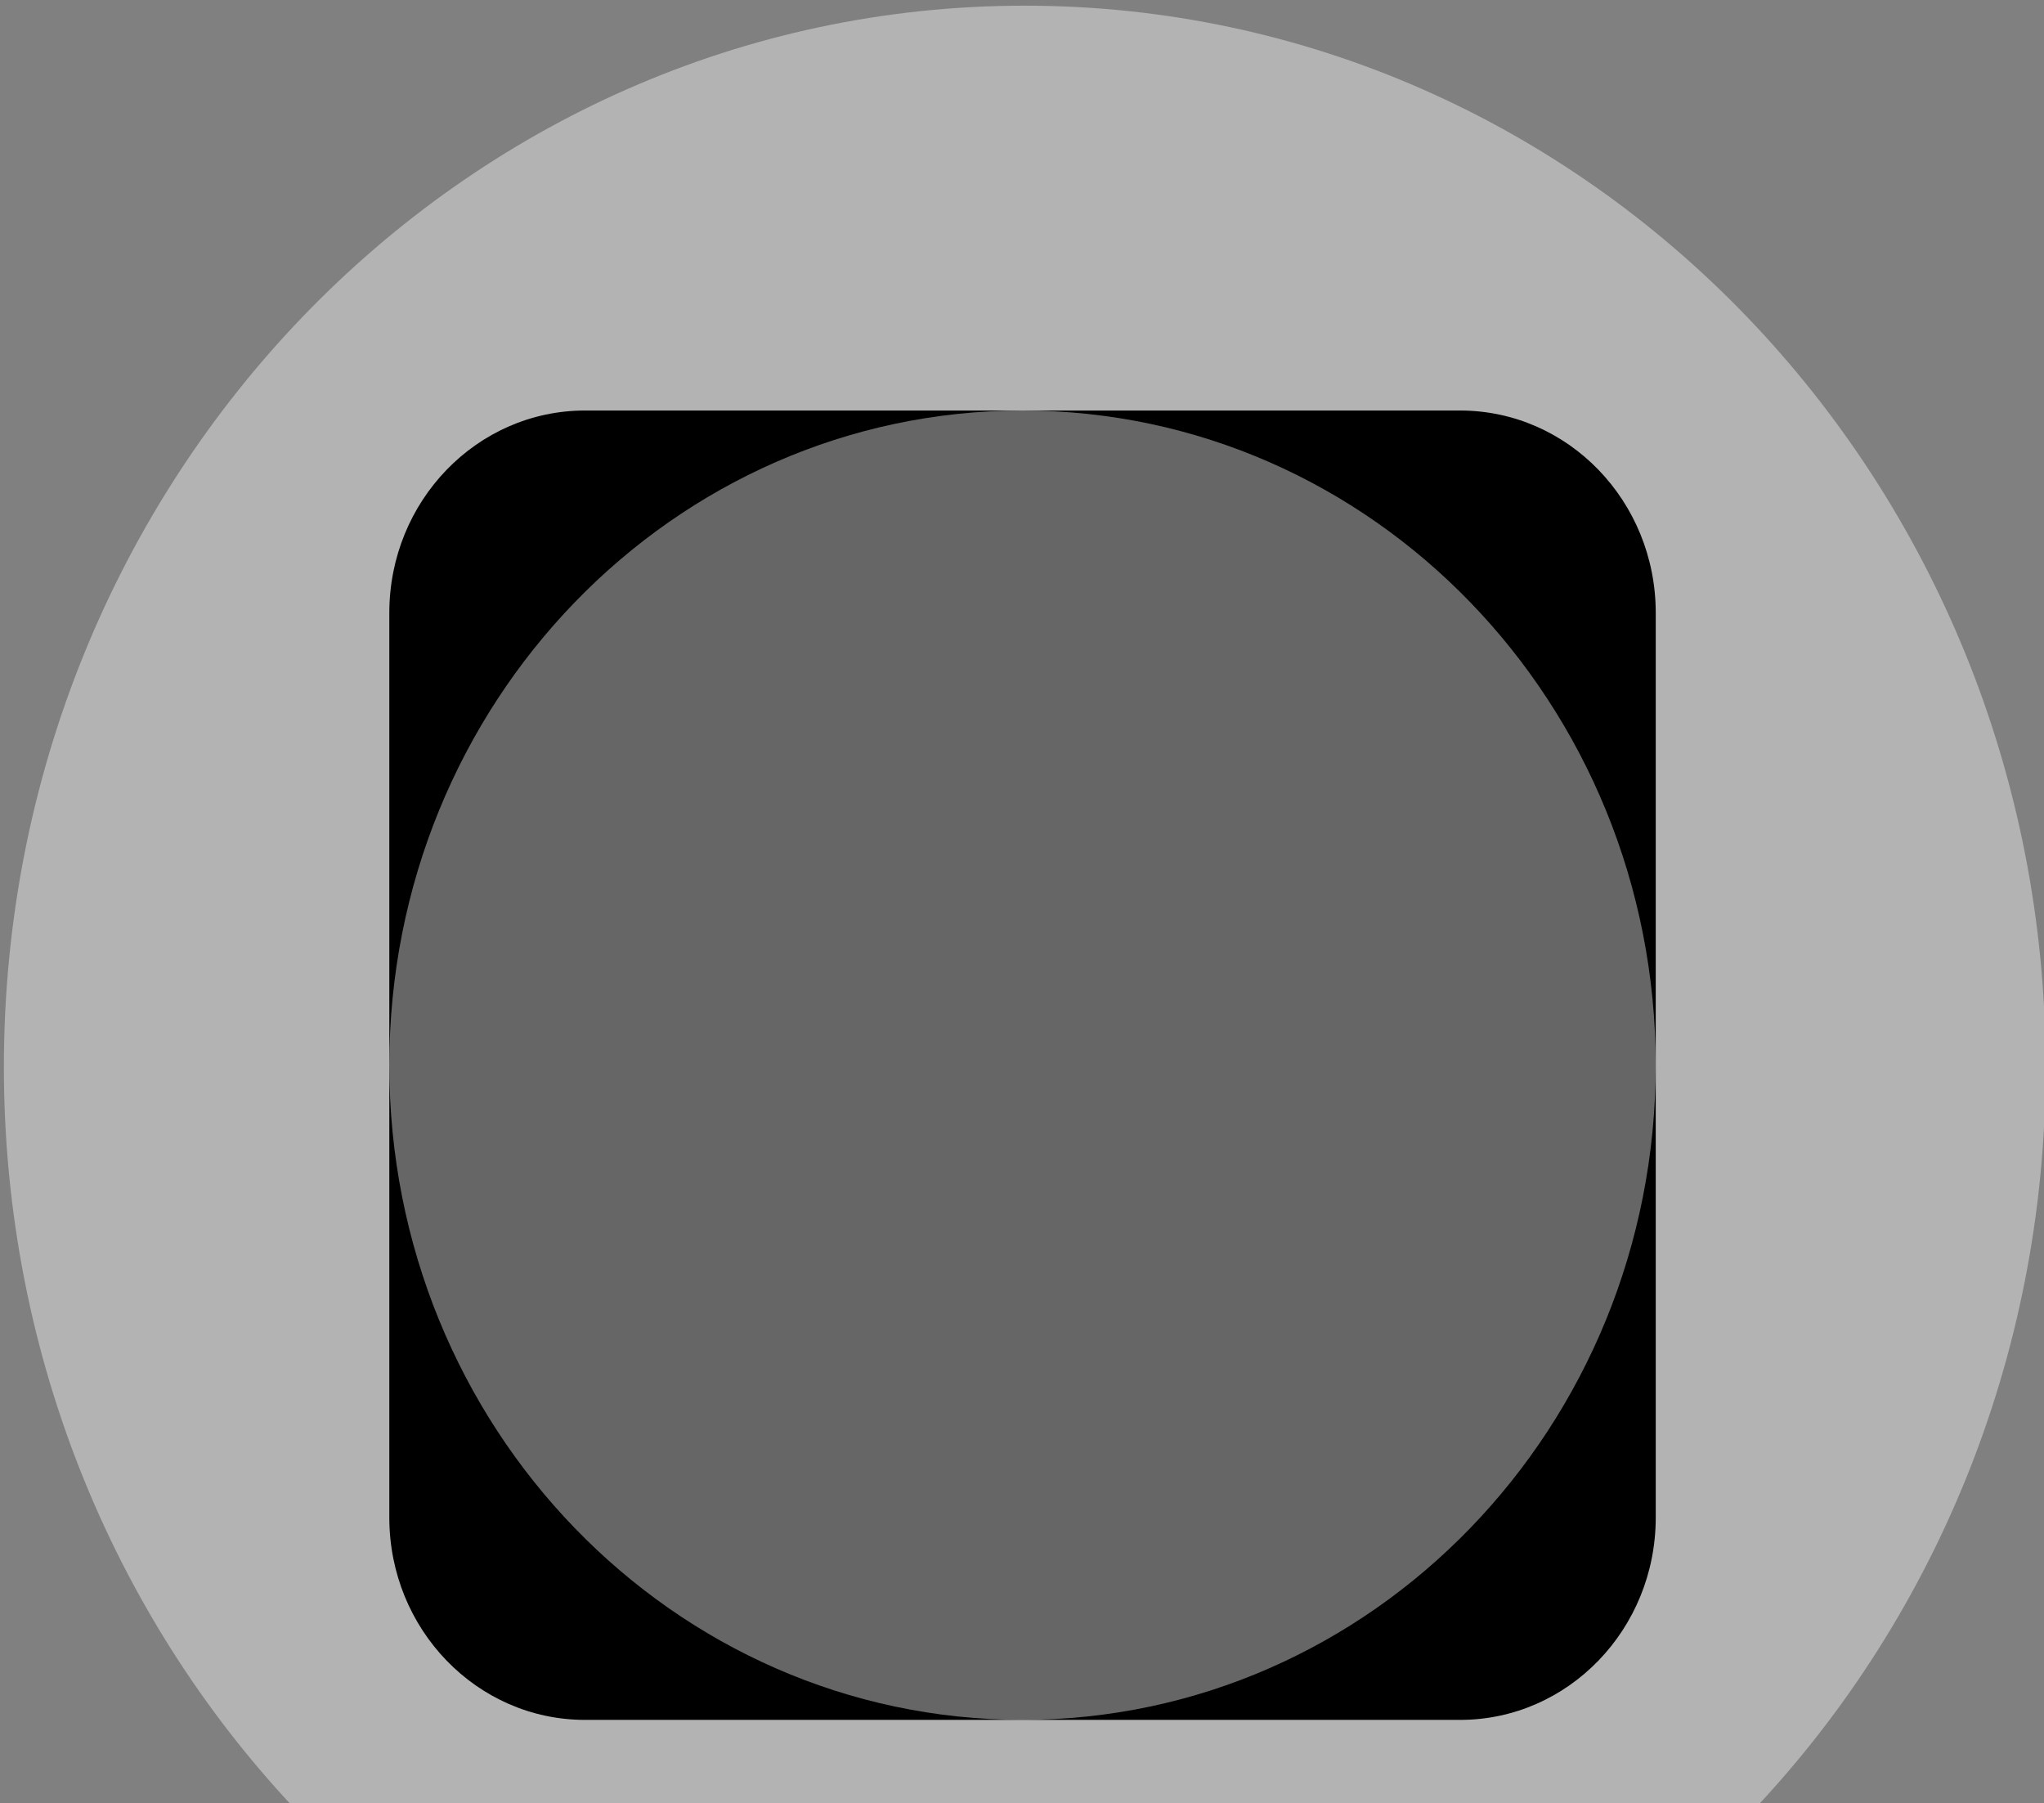 <svg width="356" height="314" viewBox="0 0 356 314" fill="none" xmlns="http://www.w3.org/2000/svg">
<rect x="0" y="0" width="356" height="314" fill="#808080" stroke="none"/>
<path d="M356.287 185.797C356.287 287.865 276.681 370.607 178.481 370.607C80.282 370.607 0.676 287.865 0.676 185.797C0.676 83.73 80.282 0.988 178.481 0.988C276.681 0.988 356.287 83.73 356.287 185.797Z" fill="white" fill-opacity="0.4"/>
<path d="M2139.93 324.303C2125.14 324.303 2111.9 321.924 2100.21 317.166C2088.76 312.17 2078.97 305.389 2070.86 296.825C2062.99 288.261 2056.91 278.031 2052.61 266.136C2048.56 254.241 2046.53 241.156 2046.53 226.882C2046.53 212.846 2048.56 199.88 2052.61 187.985C2056.91 176.09 2062.99 165.86 2070.86 157.295C2078.97 148.731 2088.76 142.07 2100.21 137.312C2111.9 132.316 2125.14 129.818 2139.93 129.818C2154.72 129.818 2167.84 132.316 2179.29 137.312C2190.98 142.07 2200.76 148.731 2208.63 157.295C2216.75 165.86 2222.83 176.09 2226.88 187.985C2231.18 199.88 2233.33 212.846 2233.33 226.882C2233.33 241.156 2231.18 254.241 2226.88 266.136C2222.83 278.031 2216.75 288.261 2208.63 296.825C2200.76 305.389 2190.98 312.17 2179.29 317.166C2167.84 321.924 2154.72 324.303 2139.93 324.303ZM2139.93 292.186C2148.99 292.186 2156.87 290.283 2163.55 286.476C2170.23 282.67 2175.71 277.674 2180.01 271.488C2184.3 265.303 2187.4 258.404 2189.31 250.791C2191.46 242.94 2192.53 234.97 2192.53 226.882C2192.53 219.031 2191.46 211.18 2189.31 203.329C2187.4 195.479 2184.3 188.58 2180.01 182.632C2175.71 176.447 2170.23 171.451 2163.55 167.644C2156.87 163.838 2148.99 161.935 2139.93 161.935C2130.86 161.935 2122.99 163.838 2116.31 167.644C2109.63 171.451 2104.14 176.447 2099.85 182.632C2095.55 188.58 2092.33 195.479 2090.19 203.329C2088.28 211.18 2087.32 219.031 2087.32 226.882C2087.32 234.97 2088.28 242.94 2090.19 250.791C2092.33 258.404 2095.55 265.303 2099.85 271.488C2104.14 277.674 2109.63 282.67 2116.31 286.476C2122.99 290.283 2130.86 292.186 2139.93 292.186Z" fill="white" fill-opacity="0.4"/>
<path d="M1969.88 64.514H2010.67V103.054H1969.88V64.514ZM1969.88 134.814H2010.67V319.307H1969.88V134.814Z" fill="white" fill-opacity="0.4"/>
<path d="M1924.31 319.307H1885.66V294.327H1884.95C1879.46 305.033 1871.47 312.764 1860.97 317.522C1850.48 322.043 1839.38 324.303 1827.69 324.303C1813.14 324.303 1800.38 321.805 1789.4 316.809C1778.67 311.575 1769.72 304.557 1762.57 295.754C1755.41 286.952 1750.04 276.603 1746.46 264.708C1742.88 252.575 1741.1 239.61 1741.1 225.811C1741.1 209.158 1743.36 194.765 1747.89 182.632C1752.43 170.499 1758.39 160.507 1765.79 152.656C1773.42 144.806 1782.01 139.096 1791.55 135.527C1801.33 131.721 1811.23 129.818 1821.25 129.818C1826.98 129.818 1832.82 130.413 1838.79 131.602C1844.75 132.554 1850.48 134.219 1855.96 136.598C1861.45 138.977 1866.46 142.07 1870.99 145.876C1875.76 149.445 1879.7 153.727 1882.8 158.723H1883.52V64.514H1924.31V319.307ZM1781.89 229.023C1781.89 236.874 1782.84 244.605 1784.75 252.218C1786.9 259.831 1790 266.611 1794.06 272.559C1798.35 278.507 1803.72 283.265 1810.16 286.833C1816.6 290.402 1824.23 292.186 1833.06 292.186C1842.13 292.186 1849.88 290.283 1856.32 286.476C1863 282.67 1868.37 277.674 1872.42 271.488C1876.72 265.303 1879.82 258.404 1881.73 250.791C1883.88 242.94 1884.95 234.97 1884.95 226.882C1884.95 206.422 1880.3 190.483 1870.99 179.064C1861.93 167.644 1849.52 161.935 1833.78 161.935C1824.23 161.935 1816.12 163.957 1809.44 168.001C1803 171.807 1797.64 176.922 1793.34 183.346C1789.29 189.531 1786.3 196.668 1784.39 204.757C1782.72 212.608 1781.89 220.696 1781.89 229.023Z" fill="white" fill-opacity="0.4"/>
<path d="M1707.02 319.307H1666.94V293.613H1666.23C1661.22 302.892 1653.7 310.385 1643.68 316.095C1633.9 321.567 1623.88 324.303 1613.62 324.303C1589.29 324.303 1571.64 318.355 1560.66 306.46C1549.93 294.327 1544.56 276.128 1544.56 251.862V134.814H1585.35V247.936C1585.35 264.113 1588.46 275.533 1594.66 282.194C1600.86 288.855 1609.57 292.186 1620.78 292.186C1629.37 292.186 1636.53 290.877 1642.25 288.261C1647.98 285.644 1652.63 282.194 1656.21 277.912C1659.79 273.392 1662.29 268.039 1663.72 261.853C1665.39 255.668 1666.23 249.007 1666.23 241.87V134.814H1707.02V319.307Z" fill="white" fill-opacity="0.4"/>
<path d="M1406.79 134.814H1437.56V79.501H1478.36V134.814H1515.21V165.146H1478.36V263.638C1478.36 267.92 1478.48 271.607 1478.71 274.7C1479.19 277.793 1480.03 280.41 1481.22 282.551C1482.65 284.692 1484.68 286.357 1487.3 287.547C1489.93 288.498 1493.51 288.974 1498.04 288.974C1500.9 288.974 1503.76 288.974 1506.63 288.974C1509.49 288.736 1512.35 288.261 1515.21 287.547V318.95C1510.68 319.426 1506.27 319.901 1501.97 320.377C1497.68 320.853 1493.27 321.091 1488.73 321.091C1478 321.091 1469.29 320.139 1462.61 318.236C1456.17 316.095 1451.04 313.121 1447.22 309.315C1443.65 305.271 1441.14 300.275 1439.71 294.327C1438.52 288.379 1437.8 281.599 1437.56 273.986V165.146H1406.79V134.814Z" fill="white" fill-opacity="0.4"/>
<path d="M1228.42 234.376C1228.42 244.13 1230.09 252.456 1233.43 259.355C1236.77 266.255 1241.43 271.964 1247.39 276.484C1253.35 280.767 1260.15 283.978 1267.79 286.119C1275.66 288.023 1284.13 288.974 1293.19 288.974C1302.97 288.974 1311.32 287.904 1318.24 285.763C1325.16 283.384 1330.77 280.41 1335.06 276.841C1339.36 273.273 1342.46 269.228 1344.37 264.708C1346.27 259.95 1347.23 255.192 1347.23 250.434C1347.23 240.68 1344.96 233.543 1340.43 229.023C1336.14 224.265 1331.36 220.934 1326.12 219.031C1317.05 215.7 1306.43 212.608 1294.27 209.753C1282.34 206.66 1267.55 202.735 1249.89 197.977C1238.92 195.122 1229.74 191.434 1222.34 186.914C1215.18 182.156 1209.46 176.922 1205.16 171.213C1200.87 165.503 1197.77 159.437 1195.86 153.013C1194.19 146.59 1193.35 140.048 1193.35 133.386C1193.35 120.54 1195.98 109.477 1201.23 100.199C1206.71 90.683 1213.87 82.832 1222.7 76.647C1231.53 70.461 1241.54 65.941 1252.76 63.086C1263.97 59.993 1275.3 58.447 1286.75 58.447C1300.11 58.447 1312.64 60.231 1324.33 63.8C1336.25 67.131 1346.63 72.246 1355.46 79.145C1364.52 86.044 1371.68 94.608 1376.93 104.838C1382.18 114.83 1384.8 126.487 1384.8 139.81H1340.07C1338.88 123.394 1333.27 111.856 1323.25 105.195C1313.23 98.296 1300.47 94.846 1284.96 94.846C1279.71 94.846 1274.35 95.441 1268.86 96.63C1263.37 97.582 1258.36 99.366 1253.83 101.983C1249.3 104.362 1245.48 107.693 1242.38 111.975C1239.52 116.257 1238.09 121.61 1238.09 128.034C1238.09 137.074 1240.83 144.211 1246.32 149.445C1252.04 154.441 1259.44 158.247 1268.5 160.864C1269.46 161.102 1273.15 162.172 1279.6 164.076C1286.28 165.741 1293.67 167.644 1301.78 169.785C1309.89 171.926 1317.77 174.068 1325.4 176.209C1333.27 178.112 1338.88 179.539 1342.22 180.491C1350.57 183.108 1357.84 186.676 1364.05 191.197C1370.25 195.717 1375.38 200.95 1379.43 206.898C1383.73 212.608 1386.83 218.793 1388.74 225.454C1390.89 232.116 1391.96 238.777 1391.96 245.438C1391.96 259.712 1388.98 271.964 1383.01 282.194C1377.29 292.186 1369.65 300.394 1360.11 306.817C1350.57 313.24 1339.71 317.879 1327.55 320.734C1315.38 323.827 1302.97 325.373 1290.33 325.373C1275.78 325.373 1262.06 323.589 1249.18 320.02C1236.3 316.452 1225.08 310.98 1215.54 303.605C1206 296.23 1198.36 286.833 1192.64 275.414C1186.91 263.757 1183.93 250.077 1183.69 234.376H1228.42Z" fill="white" fill-opacity="0.4"/>
<path d="M1047.88 64.514H1088.67V319.307H1047.88V64.514Z" fill="white" fill-opacity="0.4"/>
<path d="M906.688 134.814H944.977V170.499H945.693C946.886 165.503 949.152 160.626 952.492 155.868C956.07 151.11 960.245 146.828 965.016 143.021C970.026 138.977 975.513 135.765 981.477 133.386C987.441 131.007 993.525 129.818 999.727 129.818C1004.5 129.818 1007.72 129.937 1009.39 130.175C1011.3 130.413 1013.21 130.65 1015.11 130.888V170.142C1012.25 169.666 1009.27 169.309 1006.17 169.072C1003.31 168.596 1000.44 168.358 997.58 168.358C990.662 168.358 984.101 169.785 977.899 172.64C971.935 175.257 966.686 179.301 962.154 184.773C957.621 190.007 954.043 196.549 951.418 204.4C948.794 212.251 947.482 221.291 947.482 231.521V319.307H906.688V134.814Z" fill="white" fill-opacity="0.4"/>
<path d="M754.601 134.814H785.375V79.501H826.17V134.814H863.028V165.146H826.17V263.638C826.17 267.92 826.289 271.607 826.528 274.7C827.005 277.793 827.84 280.41 829.033 282.551C830.464 284.692 832.492 286.357 835.116 287.547C837.74 288.498 841.319 288.974 845.851 288.974C848.714 288.974 851.577 288.974 854.44 288.974C857.302 288.736 860.165 288.261 863.028 287.547V318.95C858.495 319.426 854.082 319.901 849.788 320.377C845.493 320.853 841.08 321.091 836.547 321.091C825.812 321.091 817.104 320.139 810.425 318.236C803.983 316.095 798.854 313.121 795.037 309.315C791.459 305.271 788.954 300.275 787.522 294.327C786.33 288.379 785.614 281.599 785.375 273.986V165.146H754.601V134.814Z" fill="white" fill-opacity="0.4"/>
<path d="M678.852 145.519C676.944 138.144 674.32 131.364 670.98 125.179C667.64 118.993 663.346 113.64 658.097 109.12C652.849 104.6 646.646 101.151 639.489 98.772C632.571 96.155 624.46 94.846 615.156 94.846C601.558 94.846 589.749 97.582 579.729 103.054C569.948 108.526 561.956 115.9 555.754 125.179C549.551 134.219 544.899 144.568 541.798 156.225C538.935 167.882 537.504 179.777 537.504 191.91C537.504 204.043 538.935 215.938 541.798 227.596C544.899 239.253 549.551 249.72 555.754 258.999C561.956 268.039 569.948 275.295 579.729 280.767C589.749 286.238 601.558 288.974 615.156 288.974C625.176 288.974 634.002 287.309 641.636 283.978C649.27 280.41 655.831 275.652 661.318 269.704C666.805 263.519 671.099 256.382 674.2 248.293C677.302 240.204 679.329 231.521 680.284 222.243H723.941C722.987 237.468 719.647 251.386 713.921 263.995C708.434 276.603 700.919 287.547 691.377 296.825C681.834 305.865 670.622 312.883 657.739 317.879C644.857 322.875 630.662 325.373 615.156 325.373C596.071 325.373 578.894 321.924 563.626 315.025C548.597 307.887 535.833 298.252 525.337 286.119C514.84 273.986 506.729 259.831 501.003 243.654C495.516 227.477 492.773 210.229 492.773 191.91C492.773 173.83 495.516 156.701 501.003 140.523C506.729 124.346 514.84 110.191 525.337 98.058C535.833 85.925 548.597 76.29 563.626 69.153C578.894 62.016 596.071 58.447 615.156 58.447C629.47 58.447 642.949 60.469 655.592 64.514C668.236 68.32 679.329 74.03 688.872 81.643C698.653 89.018 706.526 98.058 712.49 108.763C718.454 119.469 722.152 131.721 723.583 145.519H678.852Z" fill="white" fill-opacity="0.4"/>
<path d="M254.295 71.492H101.89C83.067 71.492 67.807 87.267 67.807 106.727V264.283C67.807 283.743 83.067 299.518 101.89 299.518H254.295C273.119 299.518 288.378 283.743 288.378 264.283V106.727C288.378 87.267 273.119 71.492 254.295 71.492Z" fill="black"/>
<path d="M178.09 299.512C238.997 299.512 288.372 248.468 288.372 185.502C288.372 122.536 238.997 71.492 178.09 71.492C117.182 71.492 67.807 122.536 67.807 185.502C67.807 248.468 117.182 299.512 178.09 299.512Z" fill="white" fill-opacity="0.4"/>
</svg>
